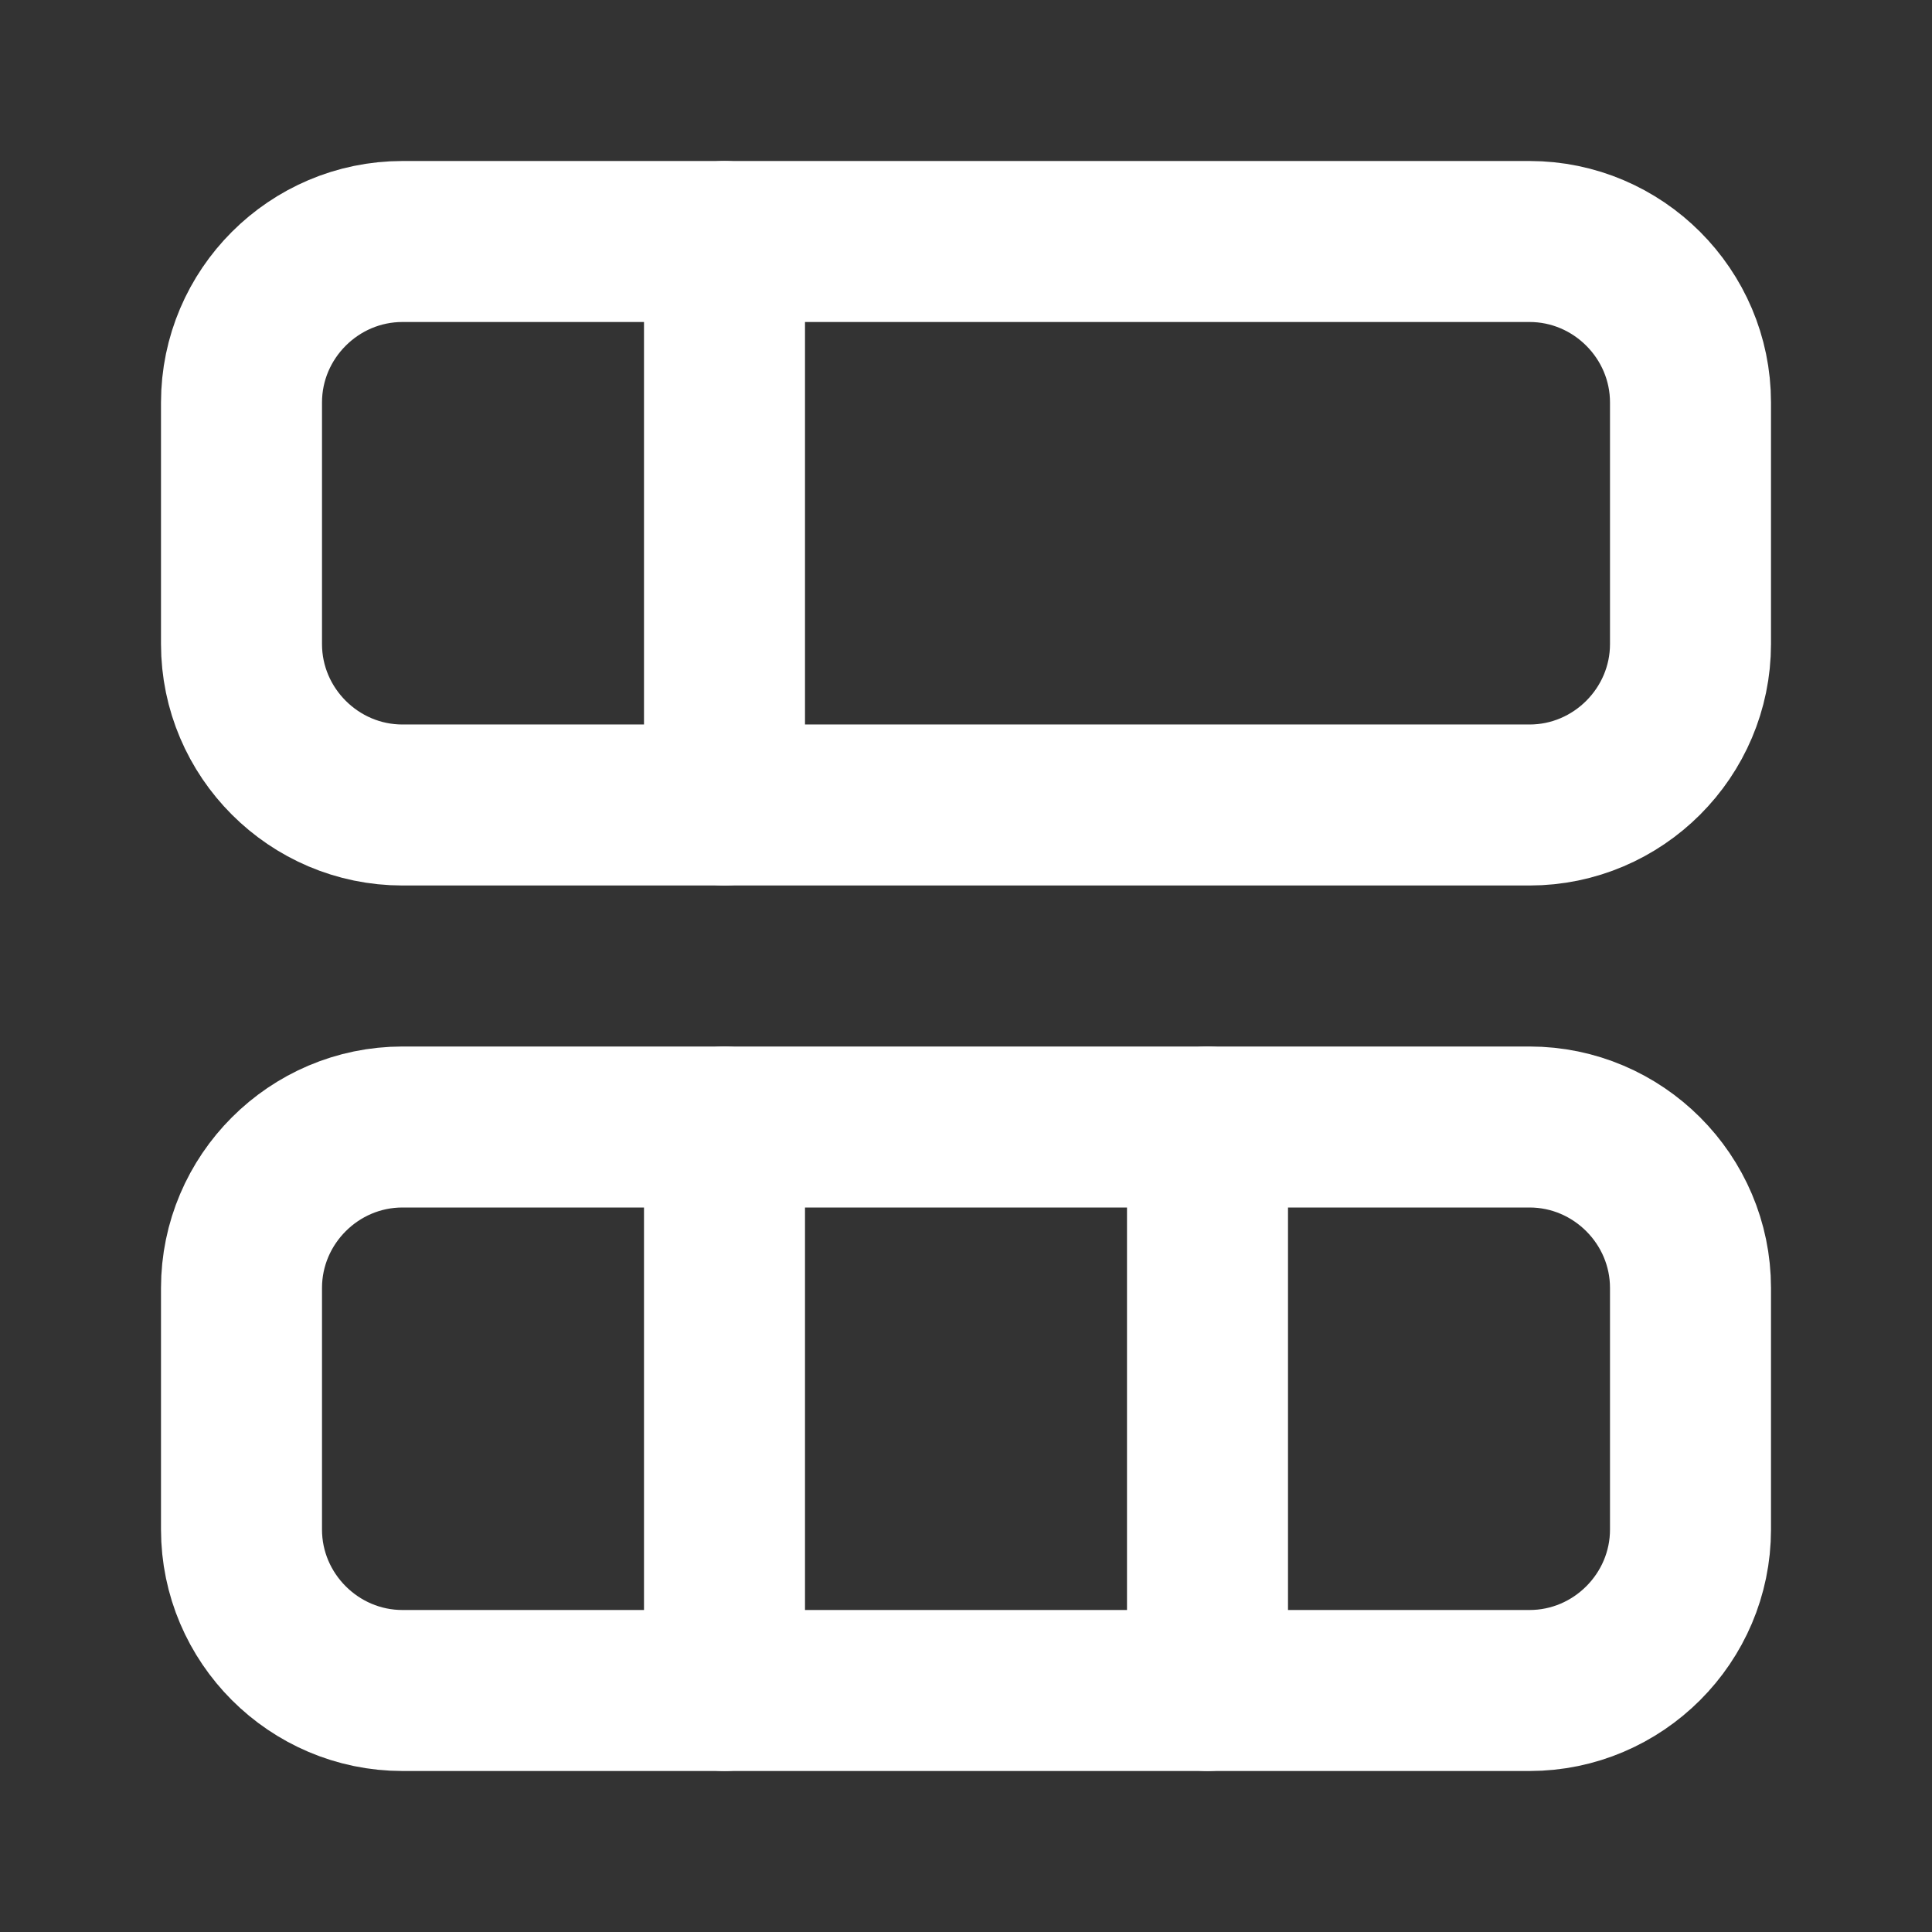 <svg fill="none" height="24" viewBox="0 0 24 24" width="24" xmlns="http://www.w3.org/2000/svg"><rect x="0" y="0" width="24" height="24" fill="#333333" stroke="none"/><g stroke="#fff" stroke-linecap="round" stroke-linejoin="round" stroke-width="2"><path d="m3 19v-3c0-1.1.9-2 2-2h14c1.1 0 2 .9 2 2v3c0 1.1-.9 2-2 2h-14c-1.1 0-2-.9-2-2z"/><path d="m3 8v-3c0-1.1.9-2 2-2h14c1.1 0 2 .9 2 2v3c0 1.1-.9 2-2 2h-14c-1.1 0-2-.9-2-2z"/><path d="m9 10v-7"/><path d="m15 21v-7"/><path d="m9 21v-7"/></g></svg>